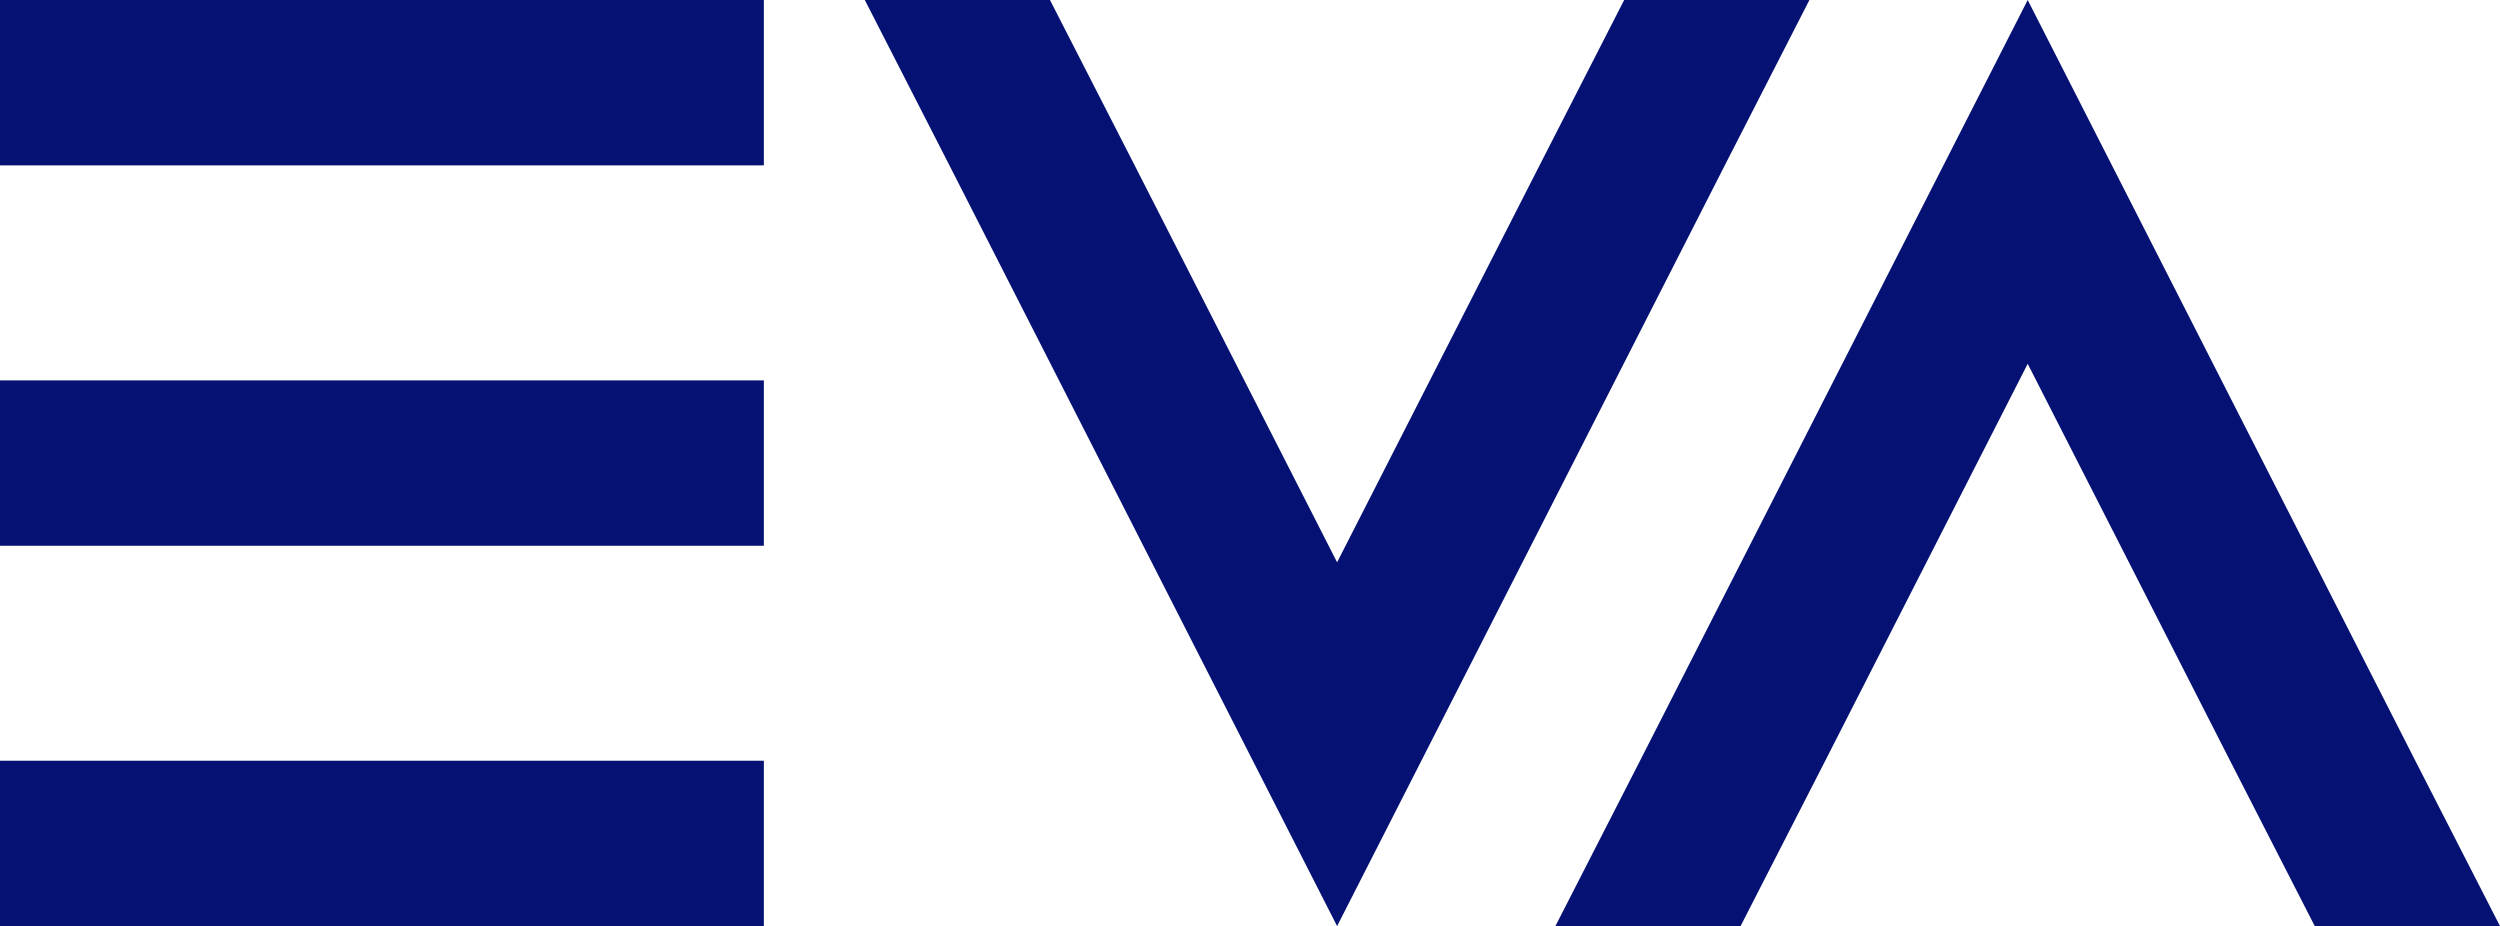 <?xml version="1.0" encoding="UTF-8"?> <svg xmlns="http://www.w3.org/2000/svg" id="Layer_1" data-name="Layer 1" viewBox="0 0 367.51 136.14"><defs><style>.cls-1{fill:#051274;}</style></defs><rect class="cls-1" width="112.29" height="24.31"></rect><polygon class="cls-1" points="265.99 0 238.76 0 226.32 24.31 196.56 82.66 166.8 24.31 154.35 0 127.13 0 139.57 24.31 196.56 136.14 253.55 24.31 265.99 0"></polygon><polygon class="cls-1" points="298.08 0 241.09 111.83 228.65 136.14 255.87 136.14 268.32 111.83 298.08 53.48 327.83 111.83 340.28 136.14 367.51 136.14 355.06 111.83 298.08 0"></polygon><rect class="cls-1" y="111.83" width="112.29" height="24.31"></rect><rect class="cls-1" y="55.92" width="112.29" height="24.31"></rect></svg> 